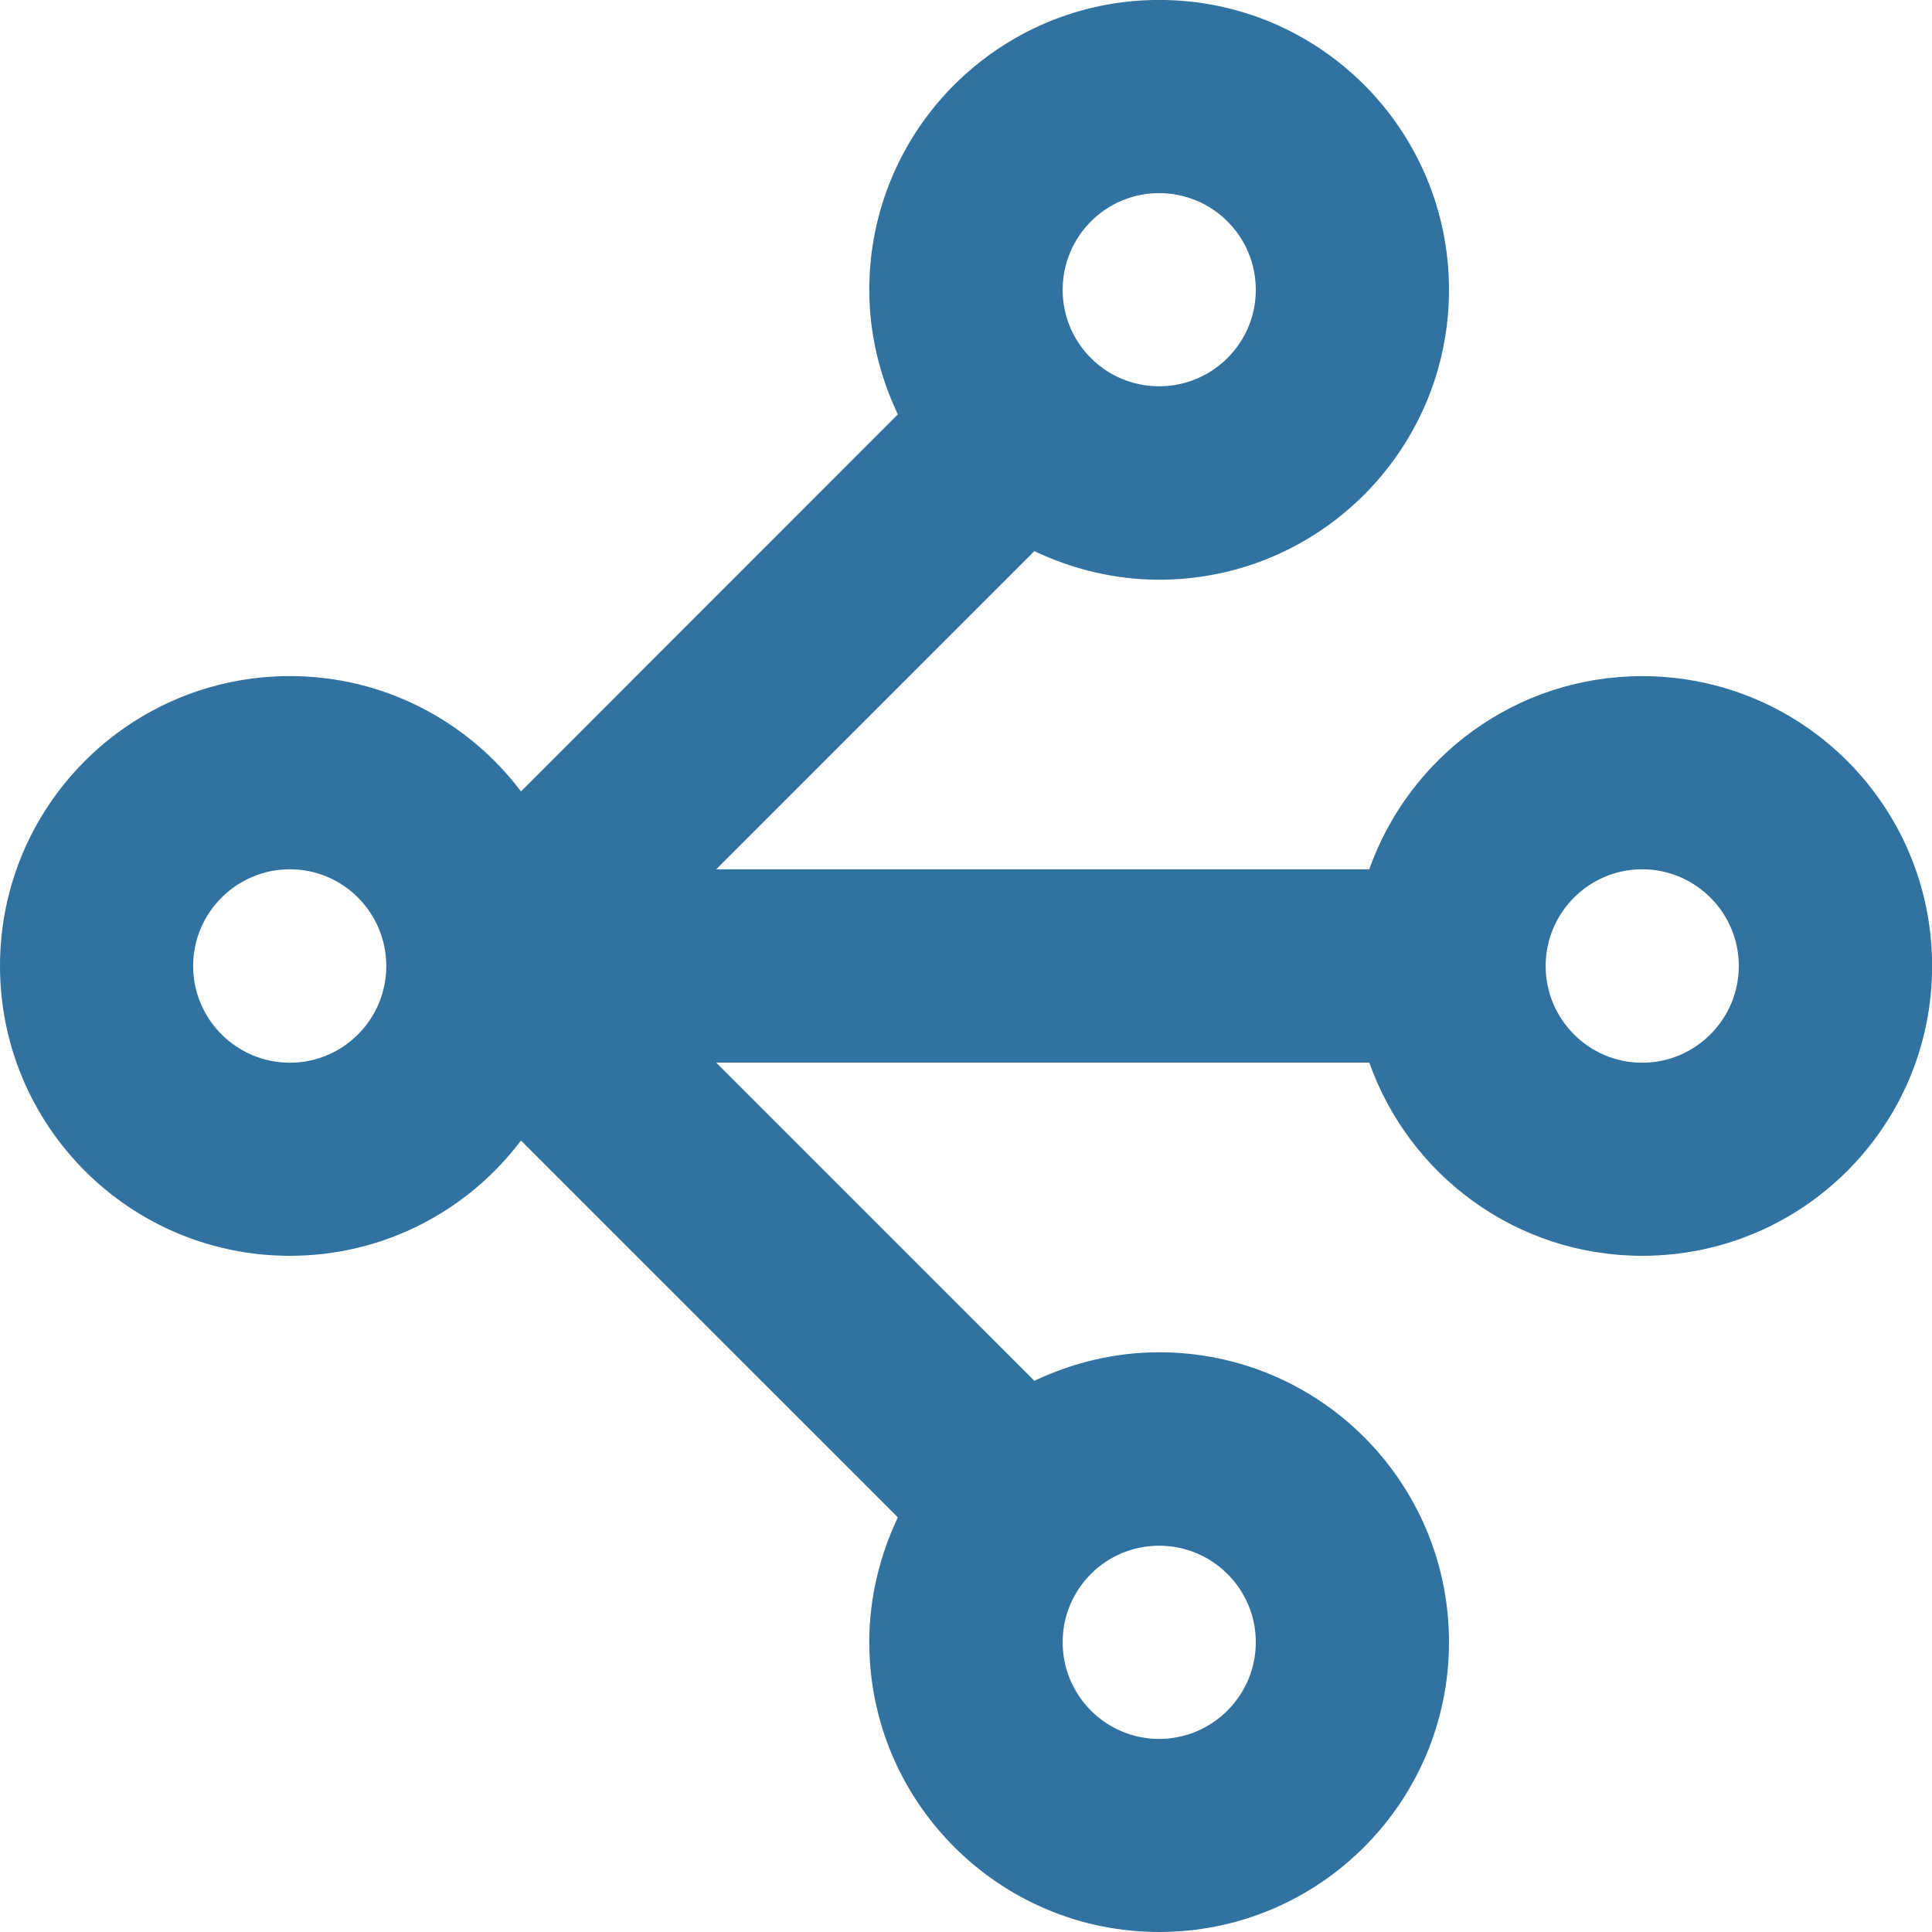 <?xml version="1.0" encoding="utf-8"?>
<!-- Generator: Adobe Illustrator 16.0.0, SVG Export Plug-In . SVG Version: 6.00 Build 0)  -->
<!DOCTYPE svg PUBLIC "-//W3C//DTD SVG 1.1//EN" "http://www.w3.org/Graphics/SVG/1.1/DTD/svg11.dtd">
<svg version="1.1" id="Layer_1" xmlns="http://www.w3.org/2000/svg" xmlns:xlink="http://www.w3.org/1999/xlink" x="0px" y="0px"
	 width="32px" height="32px" viewBox="0 0 32 32" enable-background="new 0 0 32 32" xml:space="preserve">
<title>pipeline2</title>
<path fill="#3272A0" d="M27.199,11.199c-2.09,0-3.859,1.336-4.52,3.199H11.863l5.269-5.269c0.628,0.297,1.329,0.473,2.067,0.473
	C21.852,9.602,24,7.449,24,4.801c0-2.654-2.148-4.802-4.801-4.802c-2.648,0-4.801,2.148-4.801,4.801
	c0,0.738,0.176,1.437,0.473,2.063l-6.242,6.245c-0.875-1.16-2.266-1.91-3.828-1.91C2.148,11.199,0,13.347,0,15.999
	C0,18.65,2.148,20.8,4.801,20.8c1.566,0,2.953-0.75,3.828-1.909l6.242,6.241c-0.297,0.629-0.473,1.329-0.473,2.067
	c0,2.648,2.153,4.801,4.801,4.801C21.852,32,24,29.848,24,27.199c0-2.653-2.148-4.801-4.801-4.801c-0.738,0-1.438,0.175-2.067,0.472
	L11.863,17.6H22.68c0.66,1.864,2.43,3.2,4.521,3.2c2.653,0,4.801-2.147,4.801-4.801C32.001,13.346,29.854,11.198,27.199,11.199
	L27.199,11.199L27.199,11.199z M19.199,3.199c0.883,0,1.601,0.715,1.601,1.602c0,0.883-0.719,1.597-1.601,1.597
	c-0.883,0-1.598-0.714-1.598-1.597C17.602,3.914,18.316,3.199,19.199,3.199L19.199,3.199z M4.801,17.602
	c-0.883,0-1.602-0.72-1.602-1.602s0.719-1.602,1.602-1.602c0.883,0,1.597,0.719,1.597,1.602S5.684,17.602,4.801,17.602L4.801,17.602
	z M19.199,25.602c0.883,0,1.601,0.715,1.601,1.598s-0.719,1.602-1.601,1.602c-0.883,0-1.598-0.719-1.598-1.602
	S18.316,25.602,19.199,25.602L19.199,25.602z M27.199,17.602c-0.883,0-1.598-0.72-1.598-1.602s0.715-1.602,1.598-1.602
	S28.8,15.117,28.8,16S28.081,17.602,27.199,17.602L27.199,17.602z"/>
</svg>
